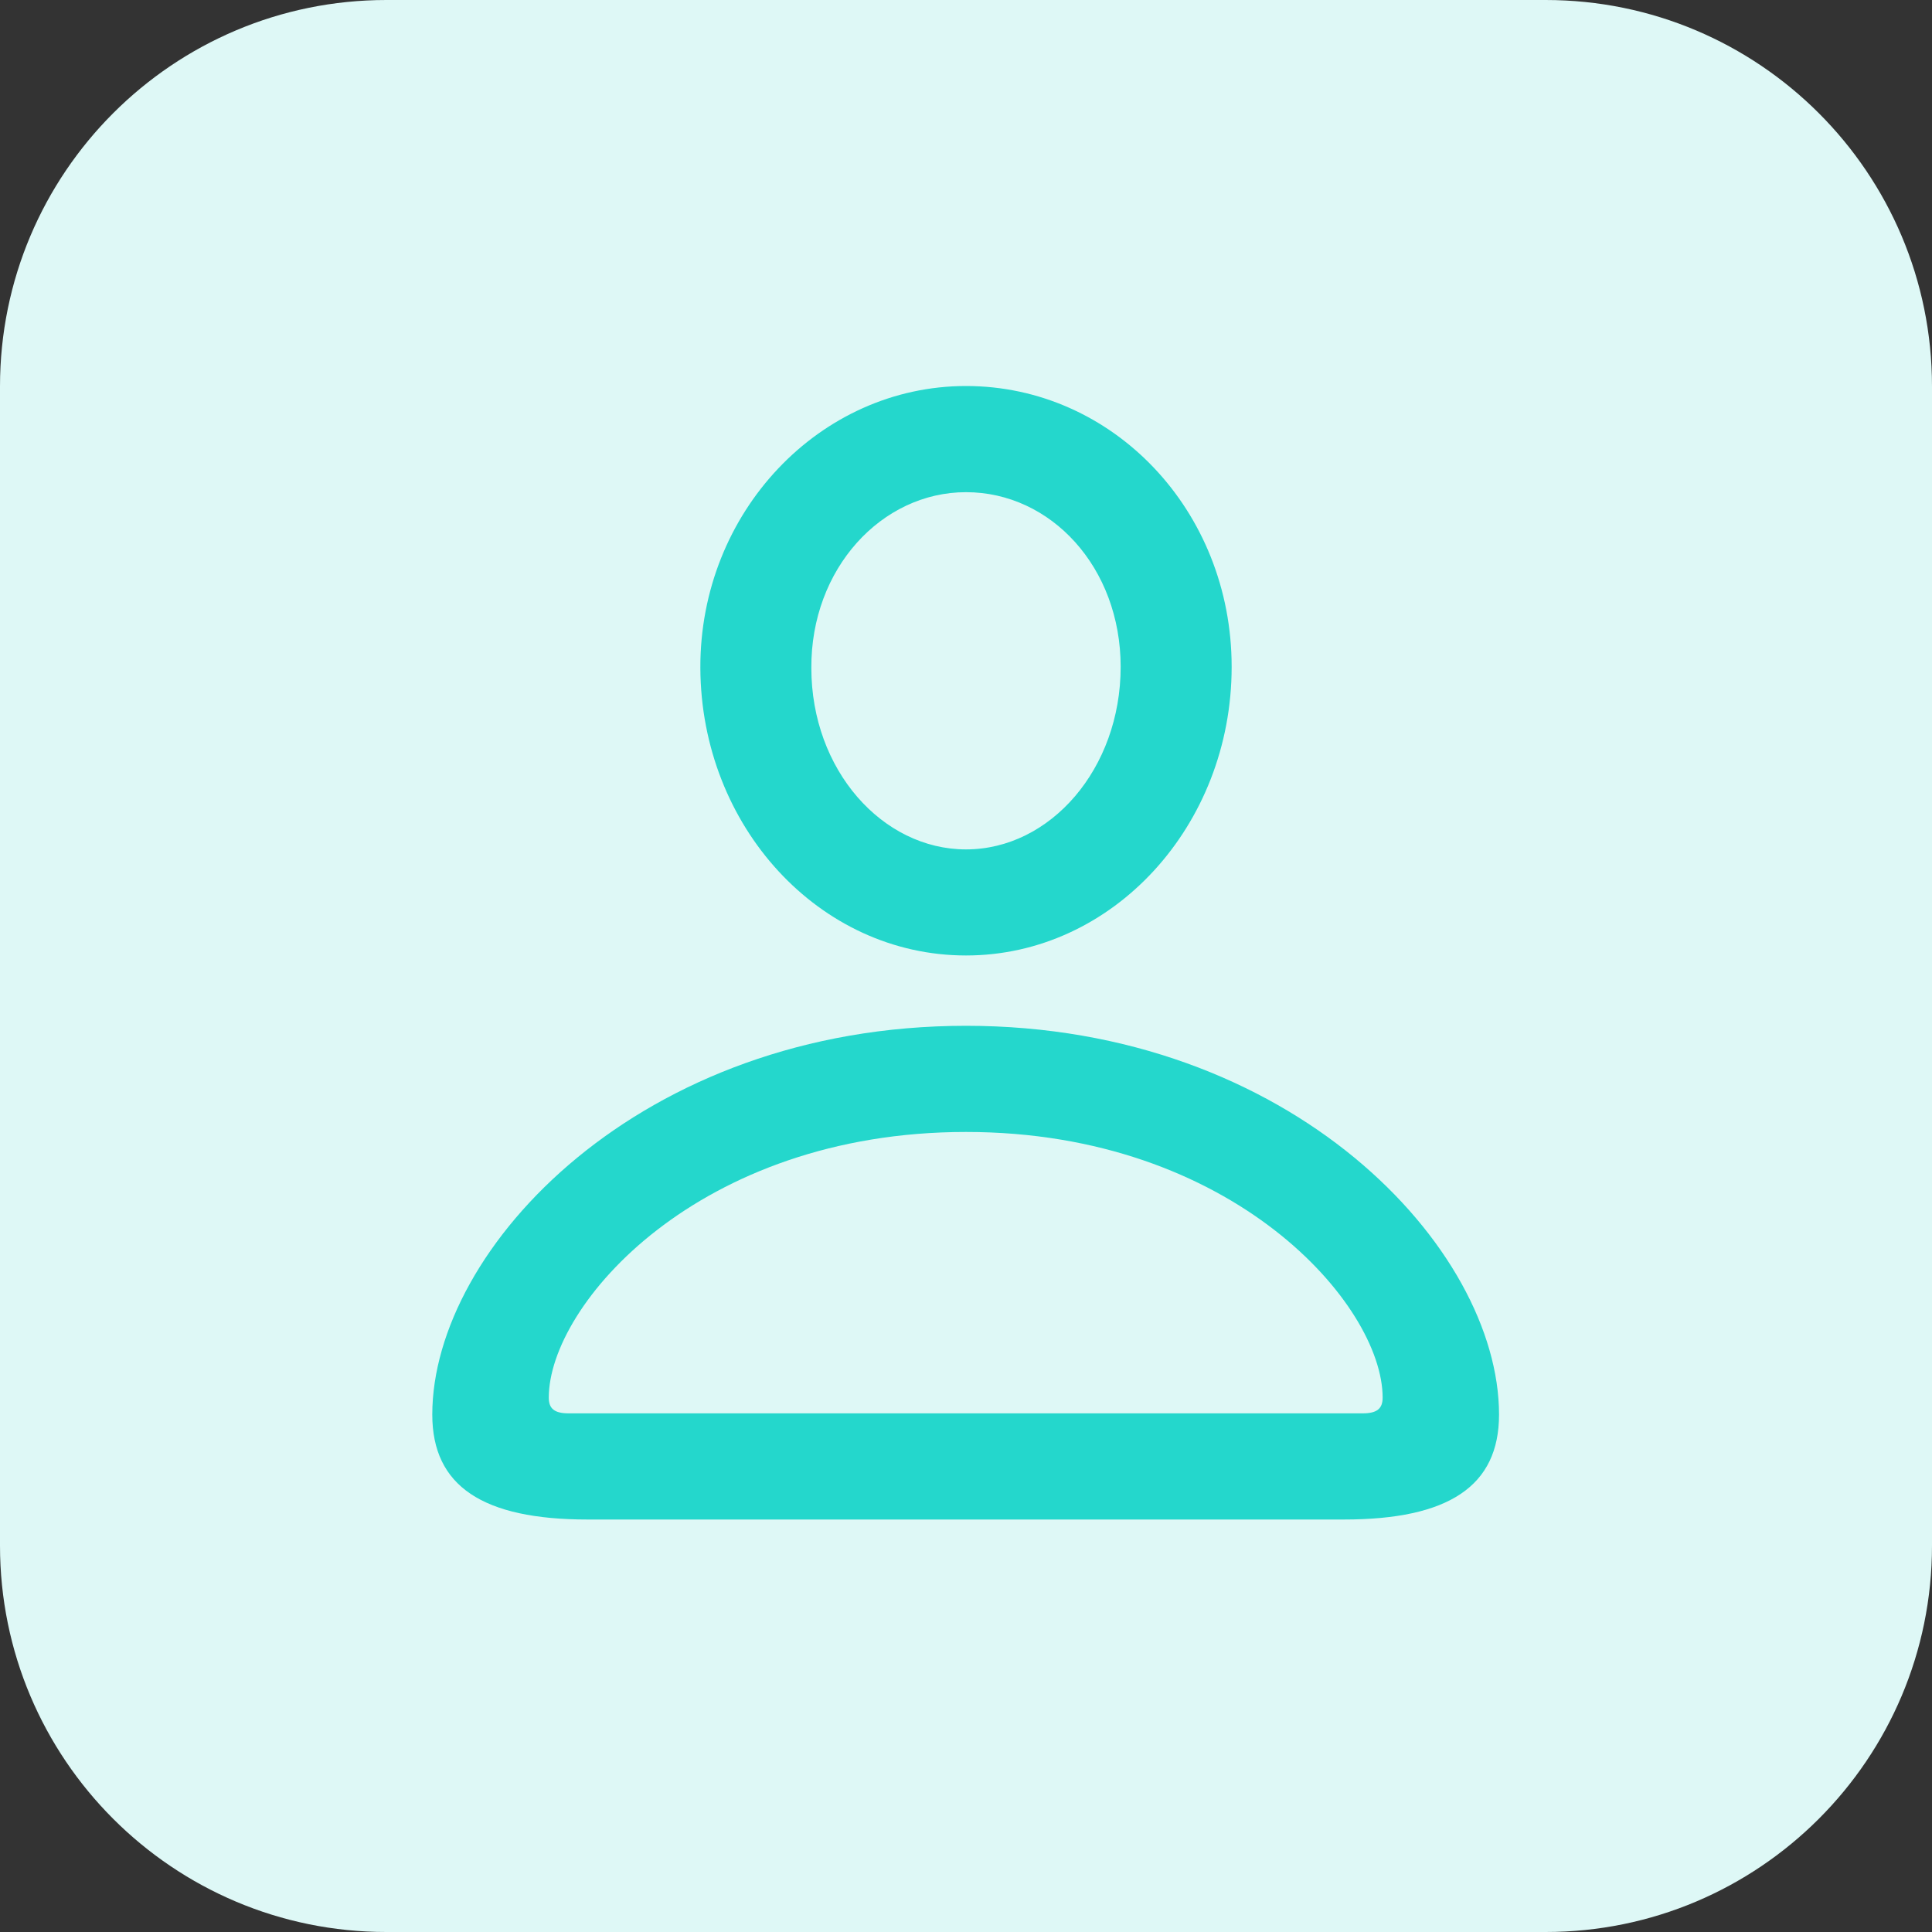 <svg width="20" height="20" viewBox="0 0 20 20" fill="none" xmlns="http://www.w3.org/2000/svg">
<rect x="0" y="0" width="20" height="20" fill="#333333" stroke="none"/>
<path d="M0 4C0 1.791 1.791 0 4 0H16C18.209 0 20 1.791 20 4V16C20 18.209 18.209 20 16 20H4C1.791 20 0 18.209 0 16V4Z" fill="#DEF8F6"/>
<path d="M10 9.891C11.519 9.891 12.75 8.548 12.75 6.903C12.75 5.283 11.519 3.996 10 3.996C8.487 3.996 7.244 5.302 7.25 6.915C7.257 8.554 8.481 9.891 10 9.891ZM10 8.793C9.134 8.793 8.399 7.97 8.399 6.915C8.393 5.886 9.127 5.095 10 5.095C10.879 5.095 11.601 5.873 11.601 6.903C11.601 7.958 10.873 8.793 10 8.793ZM6.083 15.73H13.911C14.997 15.73 15.518 15.384 15.518 14.644C15.518 12.917 13.365 10.619 10 10.619C6.635 10.619 4.475 12.917 4.475 14.644C4.475 15.384 4.997 15.73 6.083 15.73ZM5.888 14.631C5.737 14.631 5.681 14.581 5.681 14.468C5.681 13.507 7.231 11.718 10 11.718C12.762 11.718 14.313 13.507 14.313 14.468C14.313 14.581 14.256 14.631 14.106 14.631H5.888Z" fill="#24D7CC"/>
</svg>
